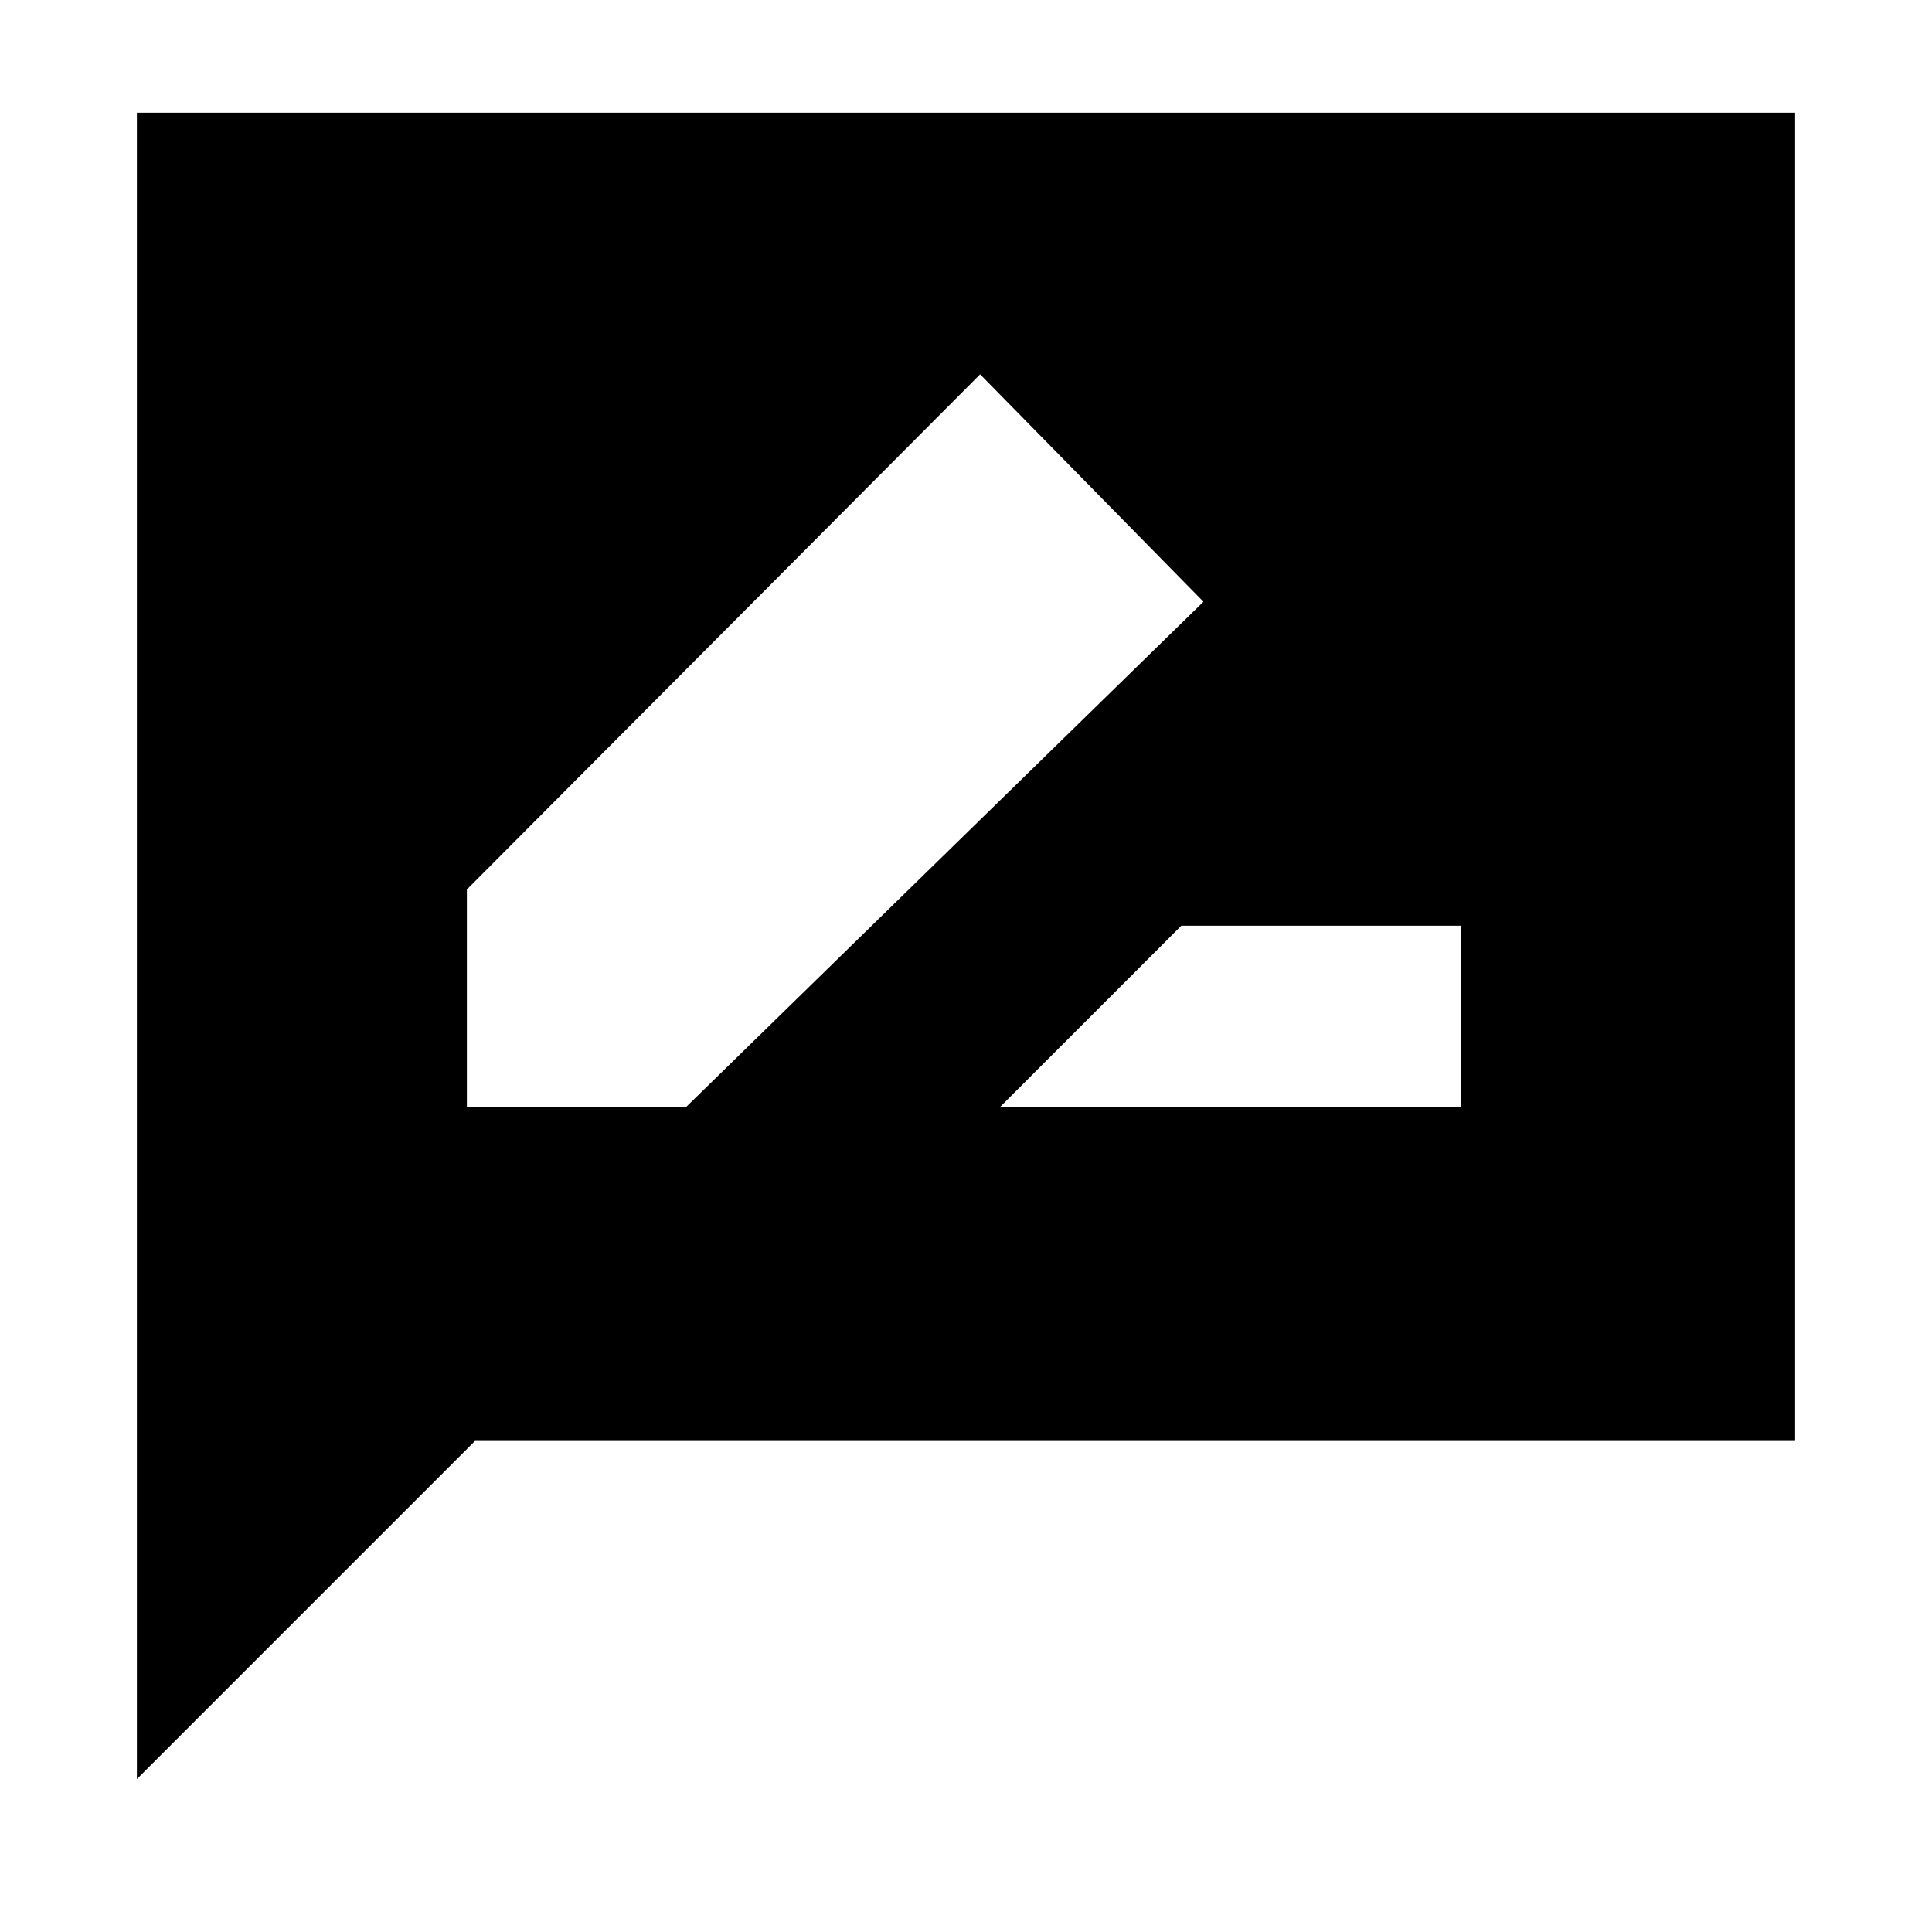 <svg xmlns="http://www.w3.org/2000/svg" height="20" width="20"><path d="M10.354 11.458h4.771V9.583h-2.896Zm-5.521 0h2.271l5.354-5.229-2.312-2.354-5.313 5.333Zm-3.416 6.959V1.167h17.166v13.75H4.917Z"/></svg>